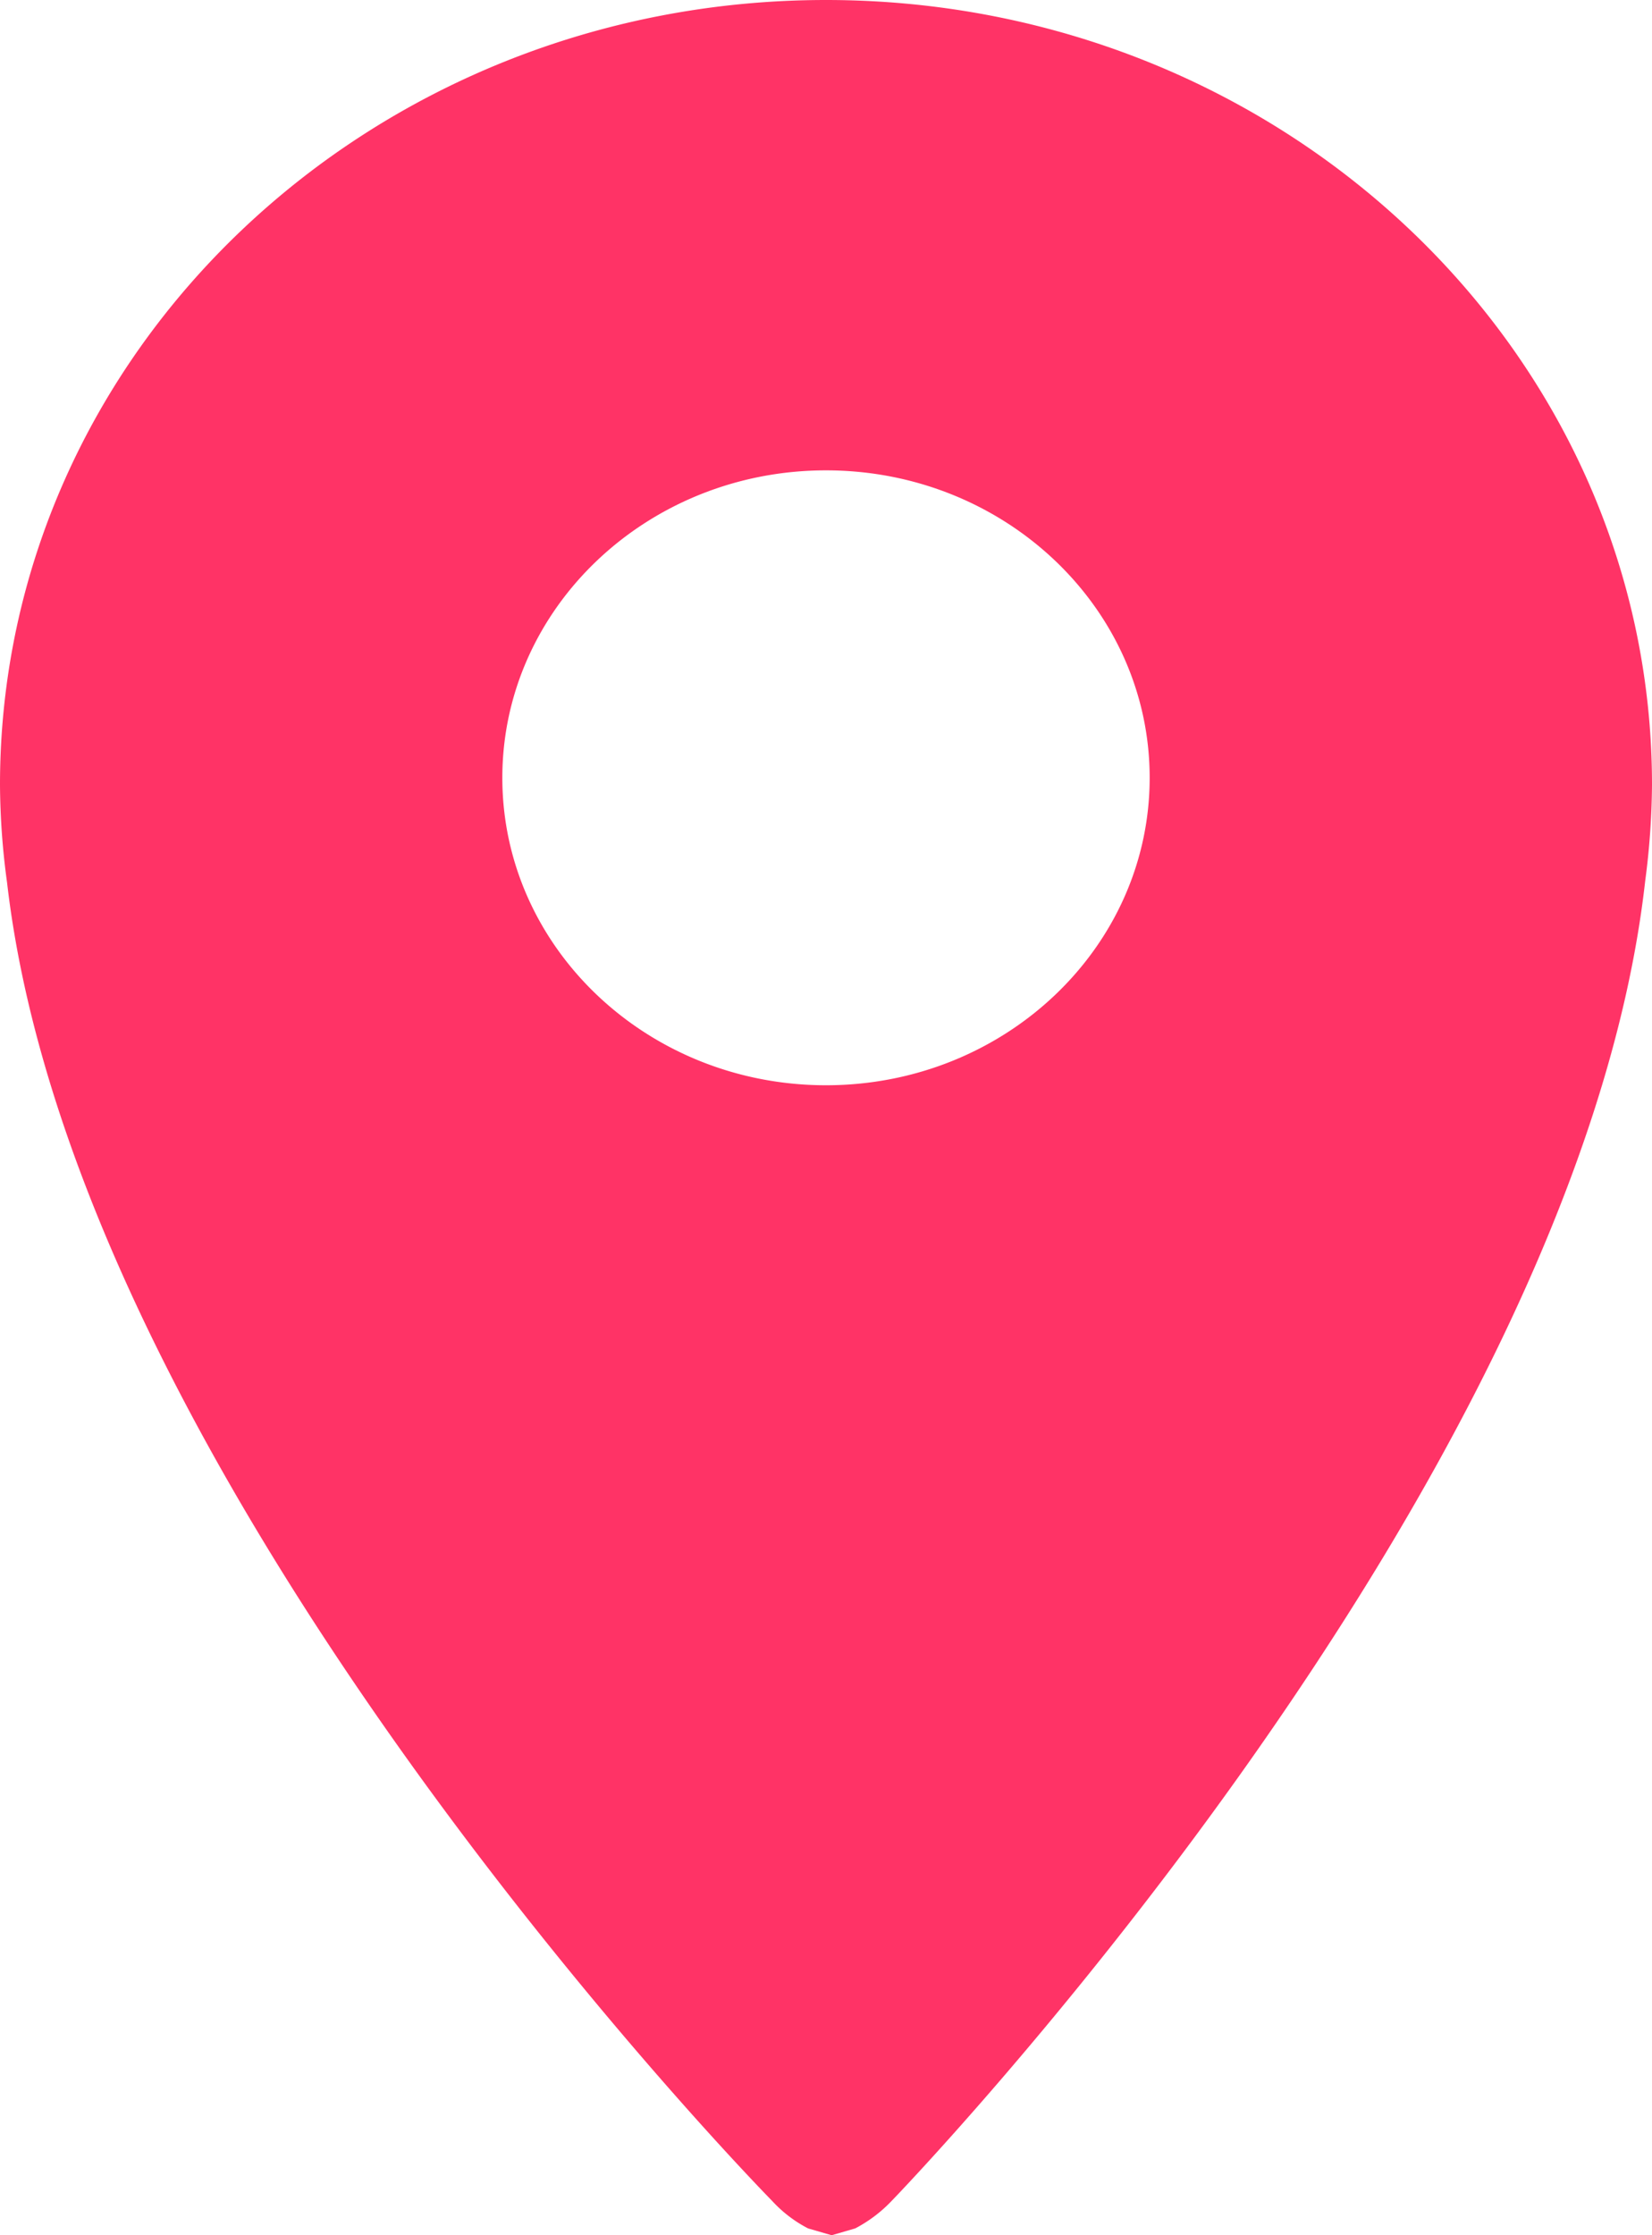 <svg xmlns="http://www.w3.org/2000/svg" width="70.18" height="94.95" viewBox="0 0 70.18 94.95">
  <g id="noun_map_pin_3340685" data-name="noun_map pin_3340685" transform="translate(0)">
    <path id="Caminho_2904" data-name="Caminho 2904" d="M50,2.5c-19.38,0-35.09,14.93-35.09,33.34a31.54,31.54,0,0,0,.3,4.15C18.21,66,47.72,96,47.72,96a5.49,5.49,0,0,0,1.52,1.16h0l1,.29,1-.29h0A5.91,5.91,0,0,0,52.78,96S81.87,66,84.8,39.93a32.67,32.67,0,0,0,.29-4.09C85.09,17.43,69.38,2.5,50,2.5Zm0,46.1c-7.59,0-13.75-5.85-13.75-13.06S42.41,22.48,50,22.48s13.75,5.85,13.75,13.06S57.59,48.6,50,48.6Z" transform="translate(-14.91 -2.5)" fill="#f36"/>
  </g>
</svg>

